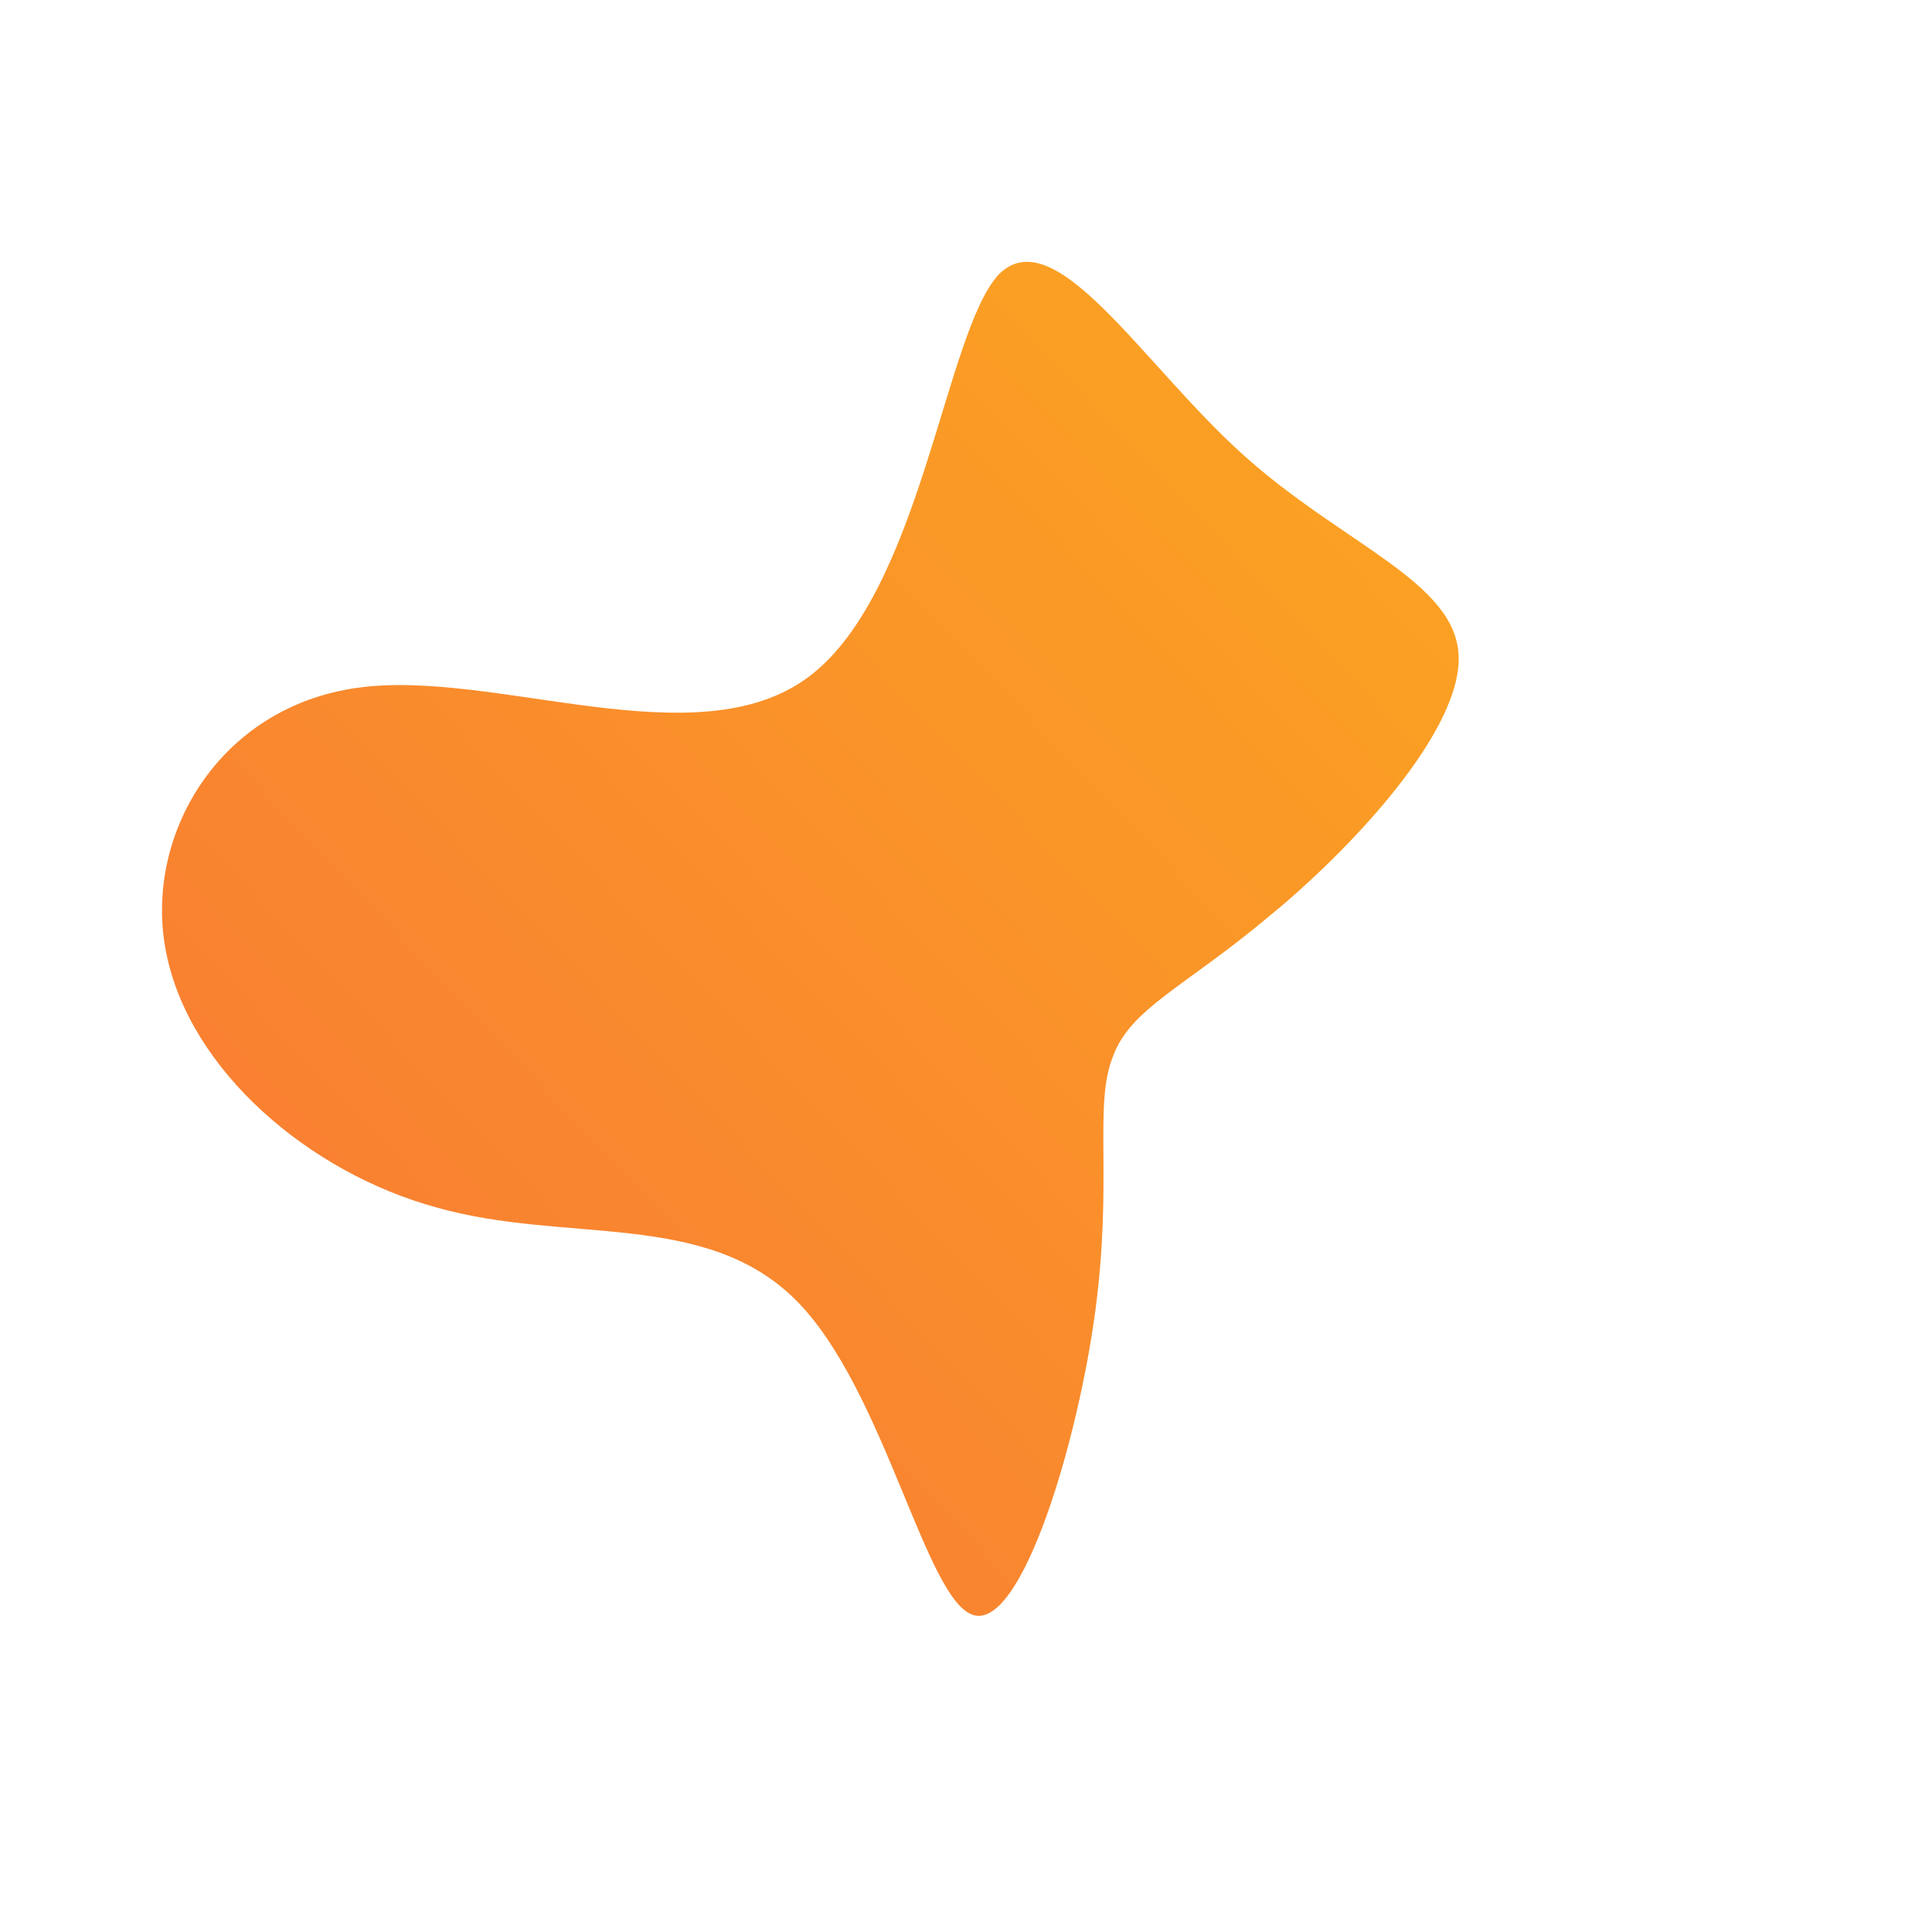 <!--?xml version="1.0" standalone="no"?-->
              <svg id="sw-js-blob-svg" viewBox="0 0 100 100" xmlns="http://www.w3.org/2000/svg" version="1.1">
                    <defs> 
                        <linearGradient id="sw-gradient" x1="0" x2="1" y1="1" y2="0">
                            <stop id="stop1" stop-color="rgba(248, 117, 55, 1)" offset="0%"></stop>
                            <stop id="stop2" stop-color="rgba(251, 168, 31, 1)" offset="100%"></stop>
                        </linearGradient>
                    </defs>
                <path fill="url(#sw-gradient)" d="M14.3,-26.5C19.5,-21.8,25.4,-19.9,25.5,-16C25.6,-12.1,19.9,-6,15.6,-2.5C11.3,1.1,8.5,2.2,7.6,4.7C6.6,7.2,7.6,11,6.7,17.8C5.8,24.6,2.9,34.3,0.4,33.6C-2.1,32.9,-4.2,21.9,-8.8,17.3C-13.5,12.6,-20.7,14.4,-27.4,12.5C-34,10.7,-40.2,5.4,-41.4,-0.7C-42.6,-6.7,-38.7,-13.4,-31.5,-14.4C-24.4,-15.4,-13.9,-10.6,-8.1,-15C-2.3,-19.4,-1.1,-32.8,1.7,-35.8C4.6,-38.7,9.1,-31.2,14.3,-26.5Z" width="100%" height="100%" transform="translate(50 50)" stroke-width="0" style="transition: all 0.3s ease 0s;"></path>
              </svg>